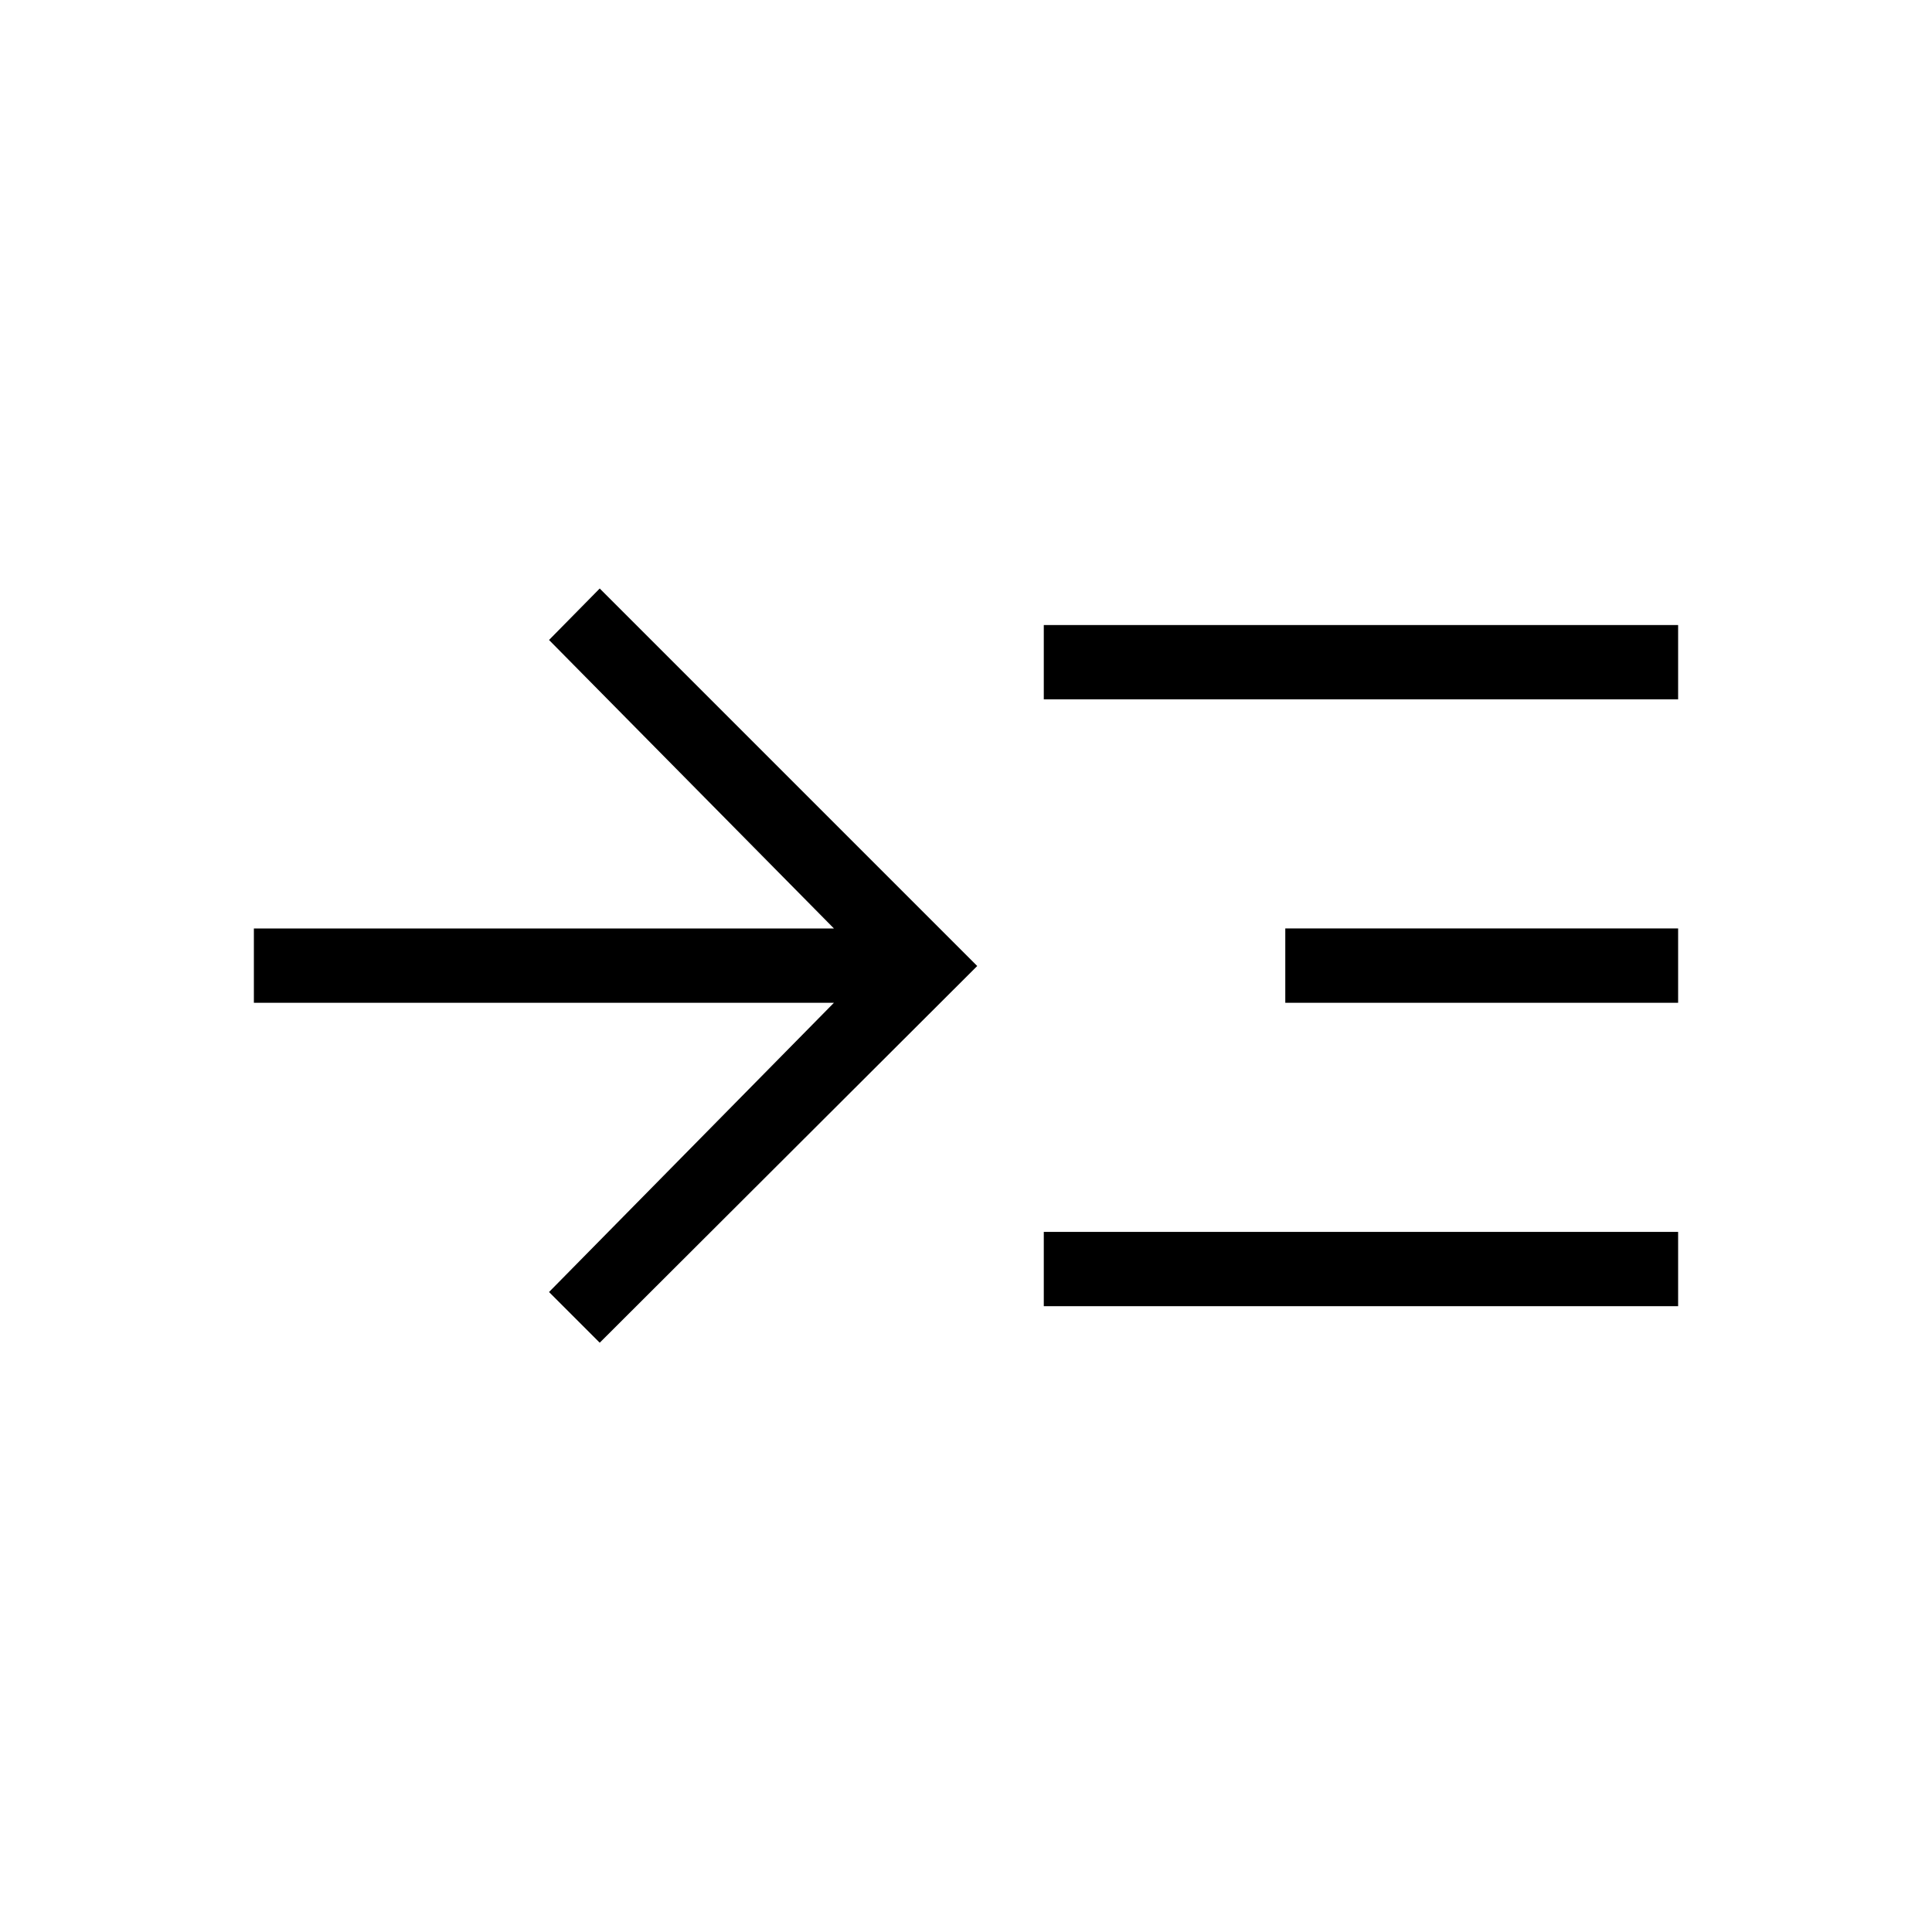 <svg xmlns="http://www.w3.org/2000/svg" height="24" viewBox="0 -960 960 960" width="24"><path d="M298-292.81 272.81-318l141.57-143.73H126.15v-36.92h288.23L272.81-642 298-667.58 485.58-480 298-292.81Zm220.65-18.15v-36.92h315.2v36.92h-315.2Zm0-301.54v-36.92h315.2v36.92h-315.2Zm120 150.77v-36.92h195.2v36.92h-195.2Z"/></svg>